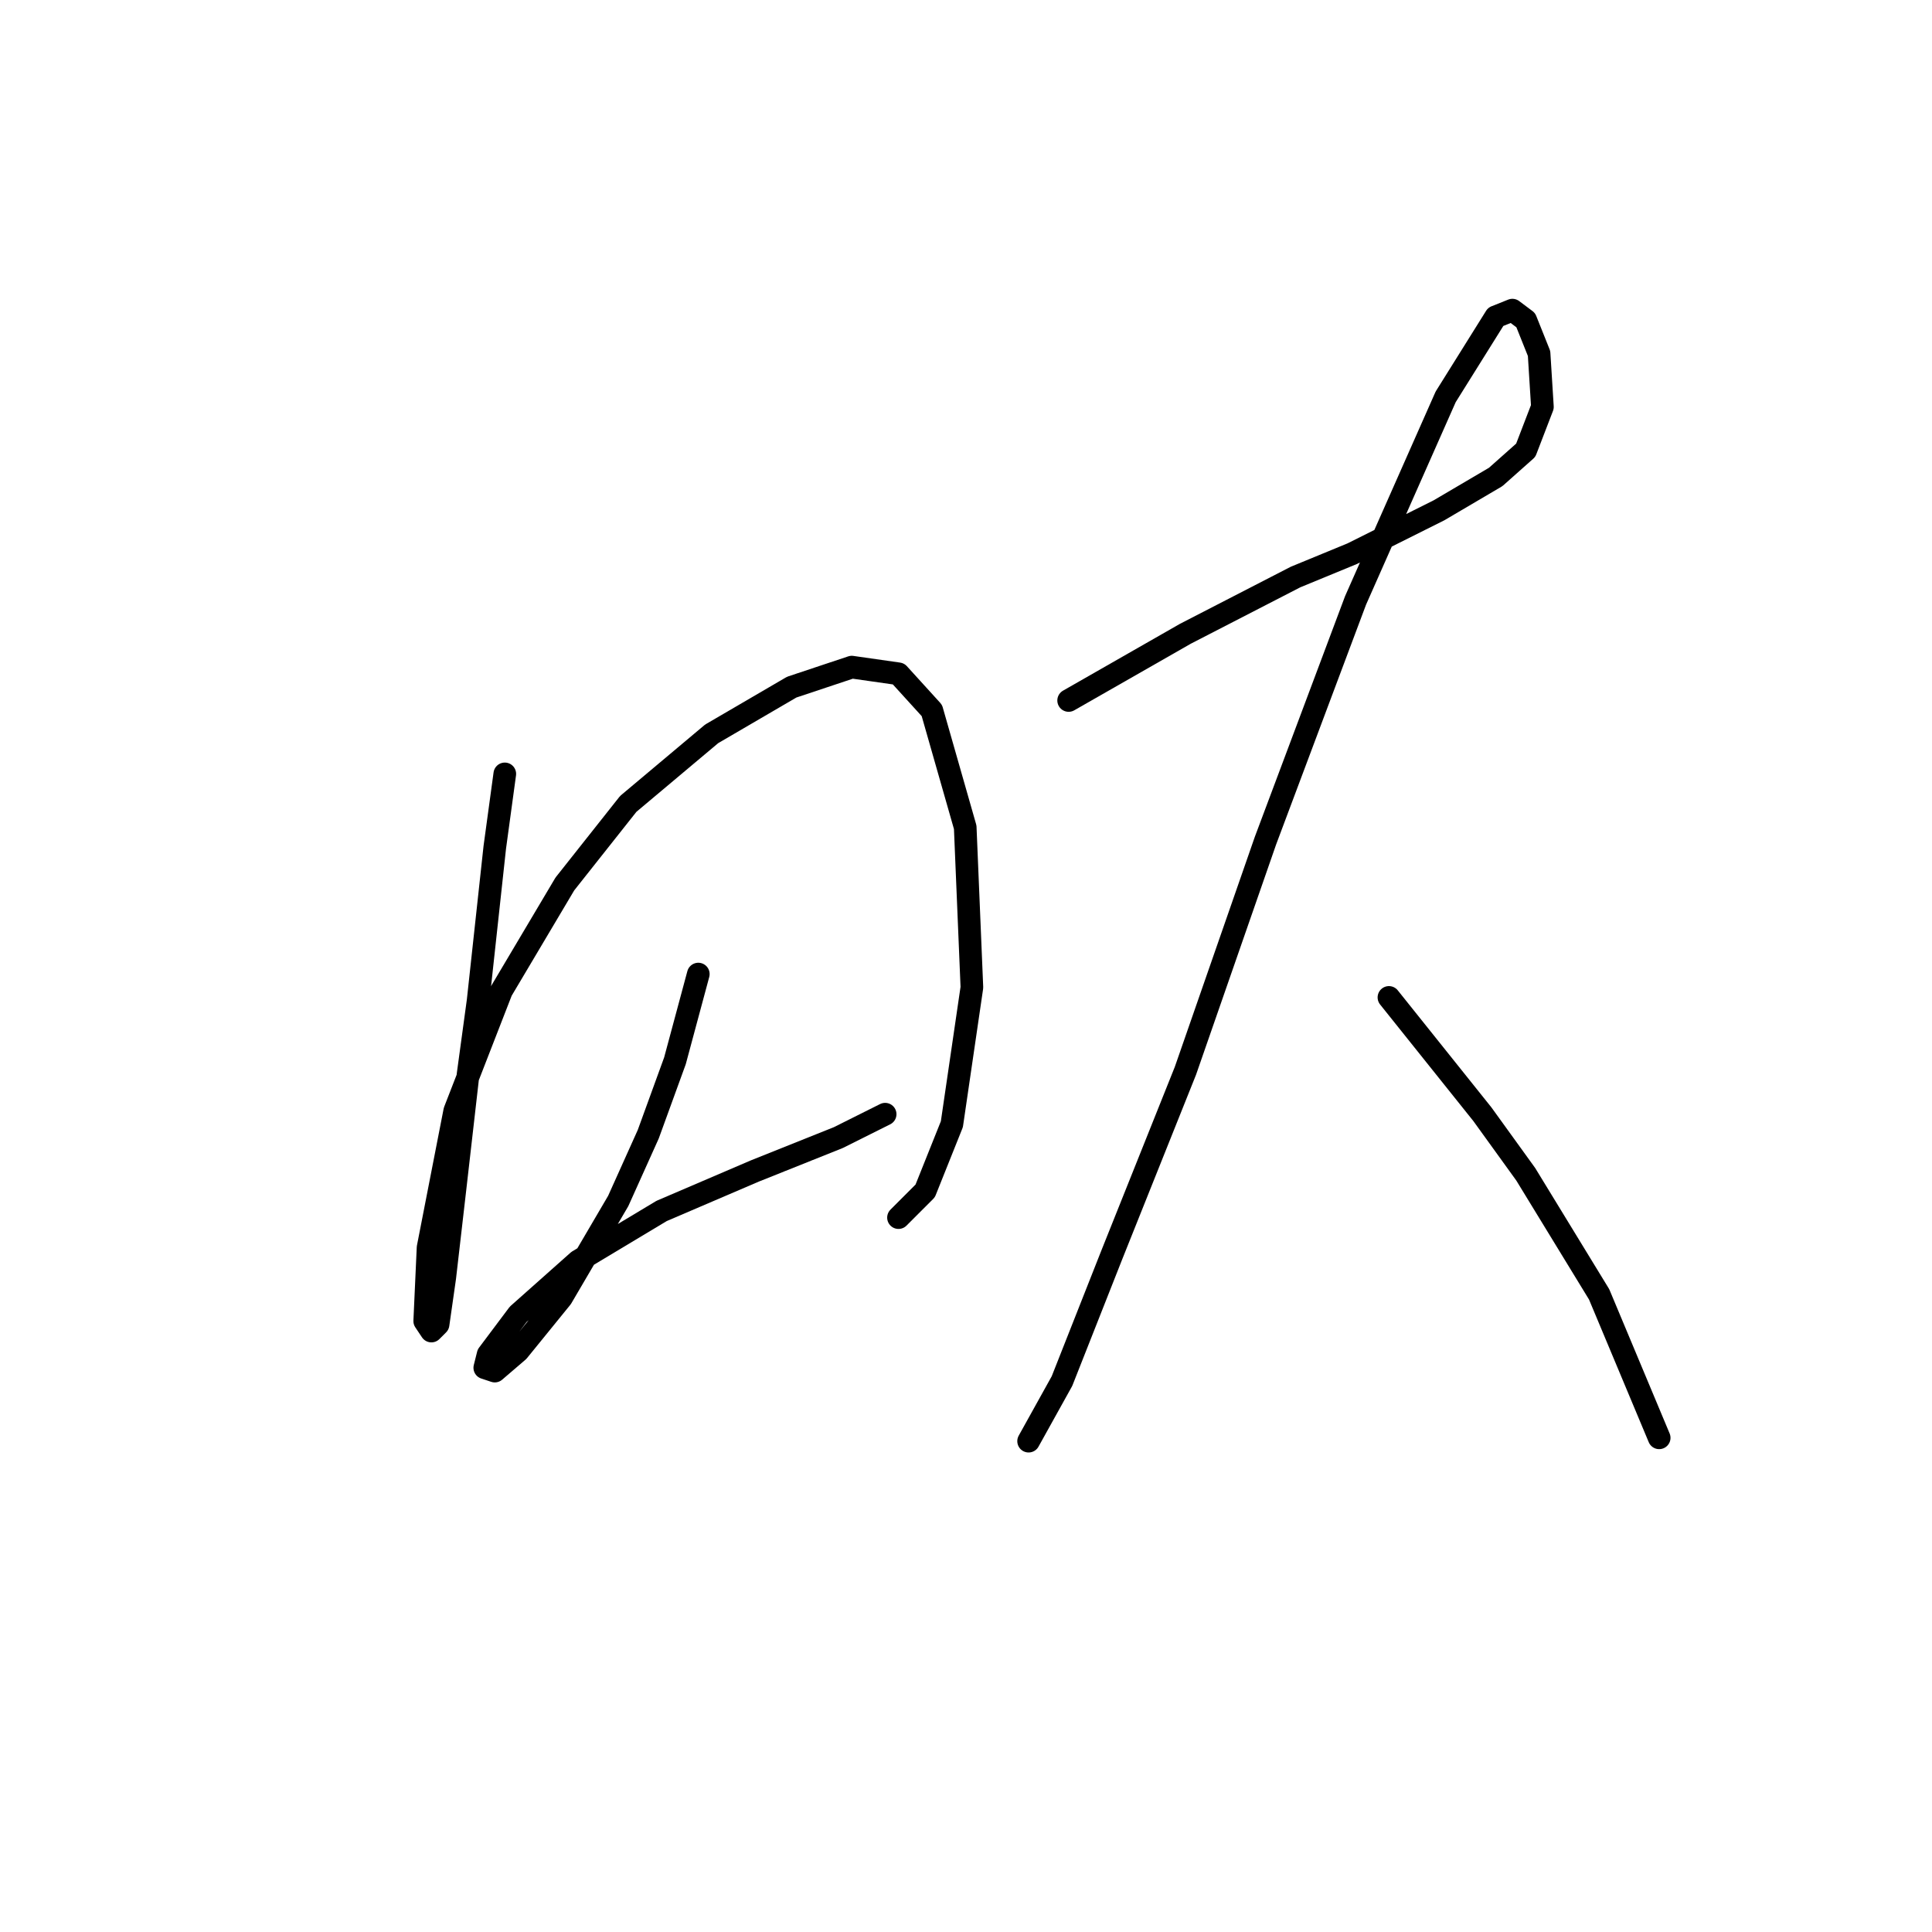 <?xml version="1.0" standalone="no"?>
    <svg width="256" height="256" xmlns="http://www.w3.org/2000/svg" version="1.1">
    <polyline stroke="black" stroke-width="3" stroke-linecap="round" fill="transparent" stroke-linejoin="round" points="66.888 102.544 65.562 112.27 63.352 132.605 62.026 142.331 60.257 157.804 58.931 169.299 58.047 175.488 57.163 176.372 56.278 175.046 56.72 165.32 60.257 147.194 66.446 131.279 74.846 117.132 83.246 106.522 94.298 97.239 104.908 91.049 112.865 88.397 119.055 89.281 123.476 94.144 127.896 109.617 128.781 130.837 126.128 148.963 122.591 157.804 119.055 161.341 119.055 161.341 " />
        <polyline stroke="black" stroke-width="3" stroke-linecap="round" fill="transparent" stroke-linejoin="round" points="92.529 129.069 89.435 140.563 85.898 150.289 81.919 159.131 74.404 171.951 68.657 179.025 65.562 181.677 64.236 181.235 64.678 179.467 68.657 174.162 76.614 167.088 87.667 160.457 100.045 155.152 111.097 150.731 117.286 147.636 117.286 147.636 " />
        <polyline stroke="black" stroke-width="3" stroke-linecap="round" fill="transparent" stroke-linejoin="round" points="141.601 92.818 157.074 83.976 171.663 76.461 179.178 73.366 190.673 67.619 198.188 63.198 202.167 59.661 204.377 53.914 203.935 46.841 202.167 42.42 200.399 41.094 198.188 41.978 191.557 52.588 179.62 79.555 167.684 111.385 157.074 141.889 147.348 166.204 140.717 183.003 136.296 190.961 136.296 190.961 " />
        <polyline stroke="black" stroke-width="3" stroke-linecap="round" fill="transparent" stroke-linejoin="round" points="184.041 132.163 196.42 147.636 202.167 155.594 211.893 171.509 219.85 190.519 219.85 190.519 " />
        </svg>